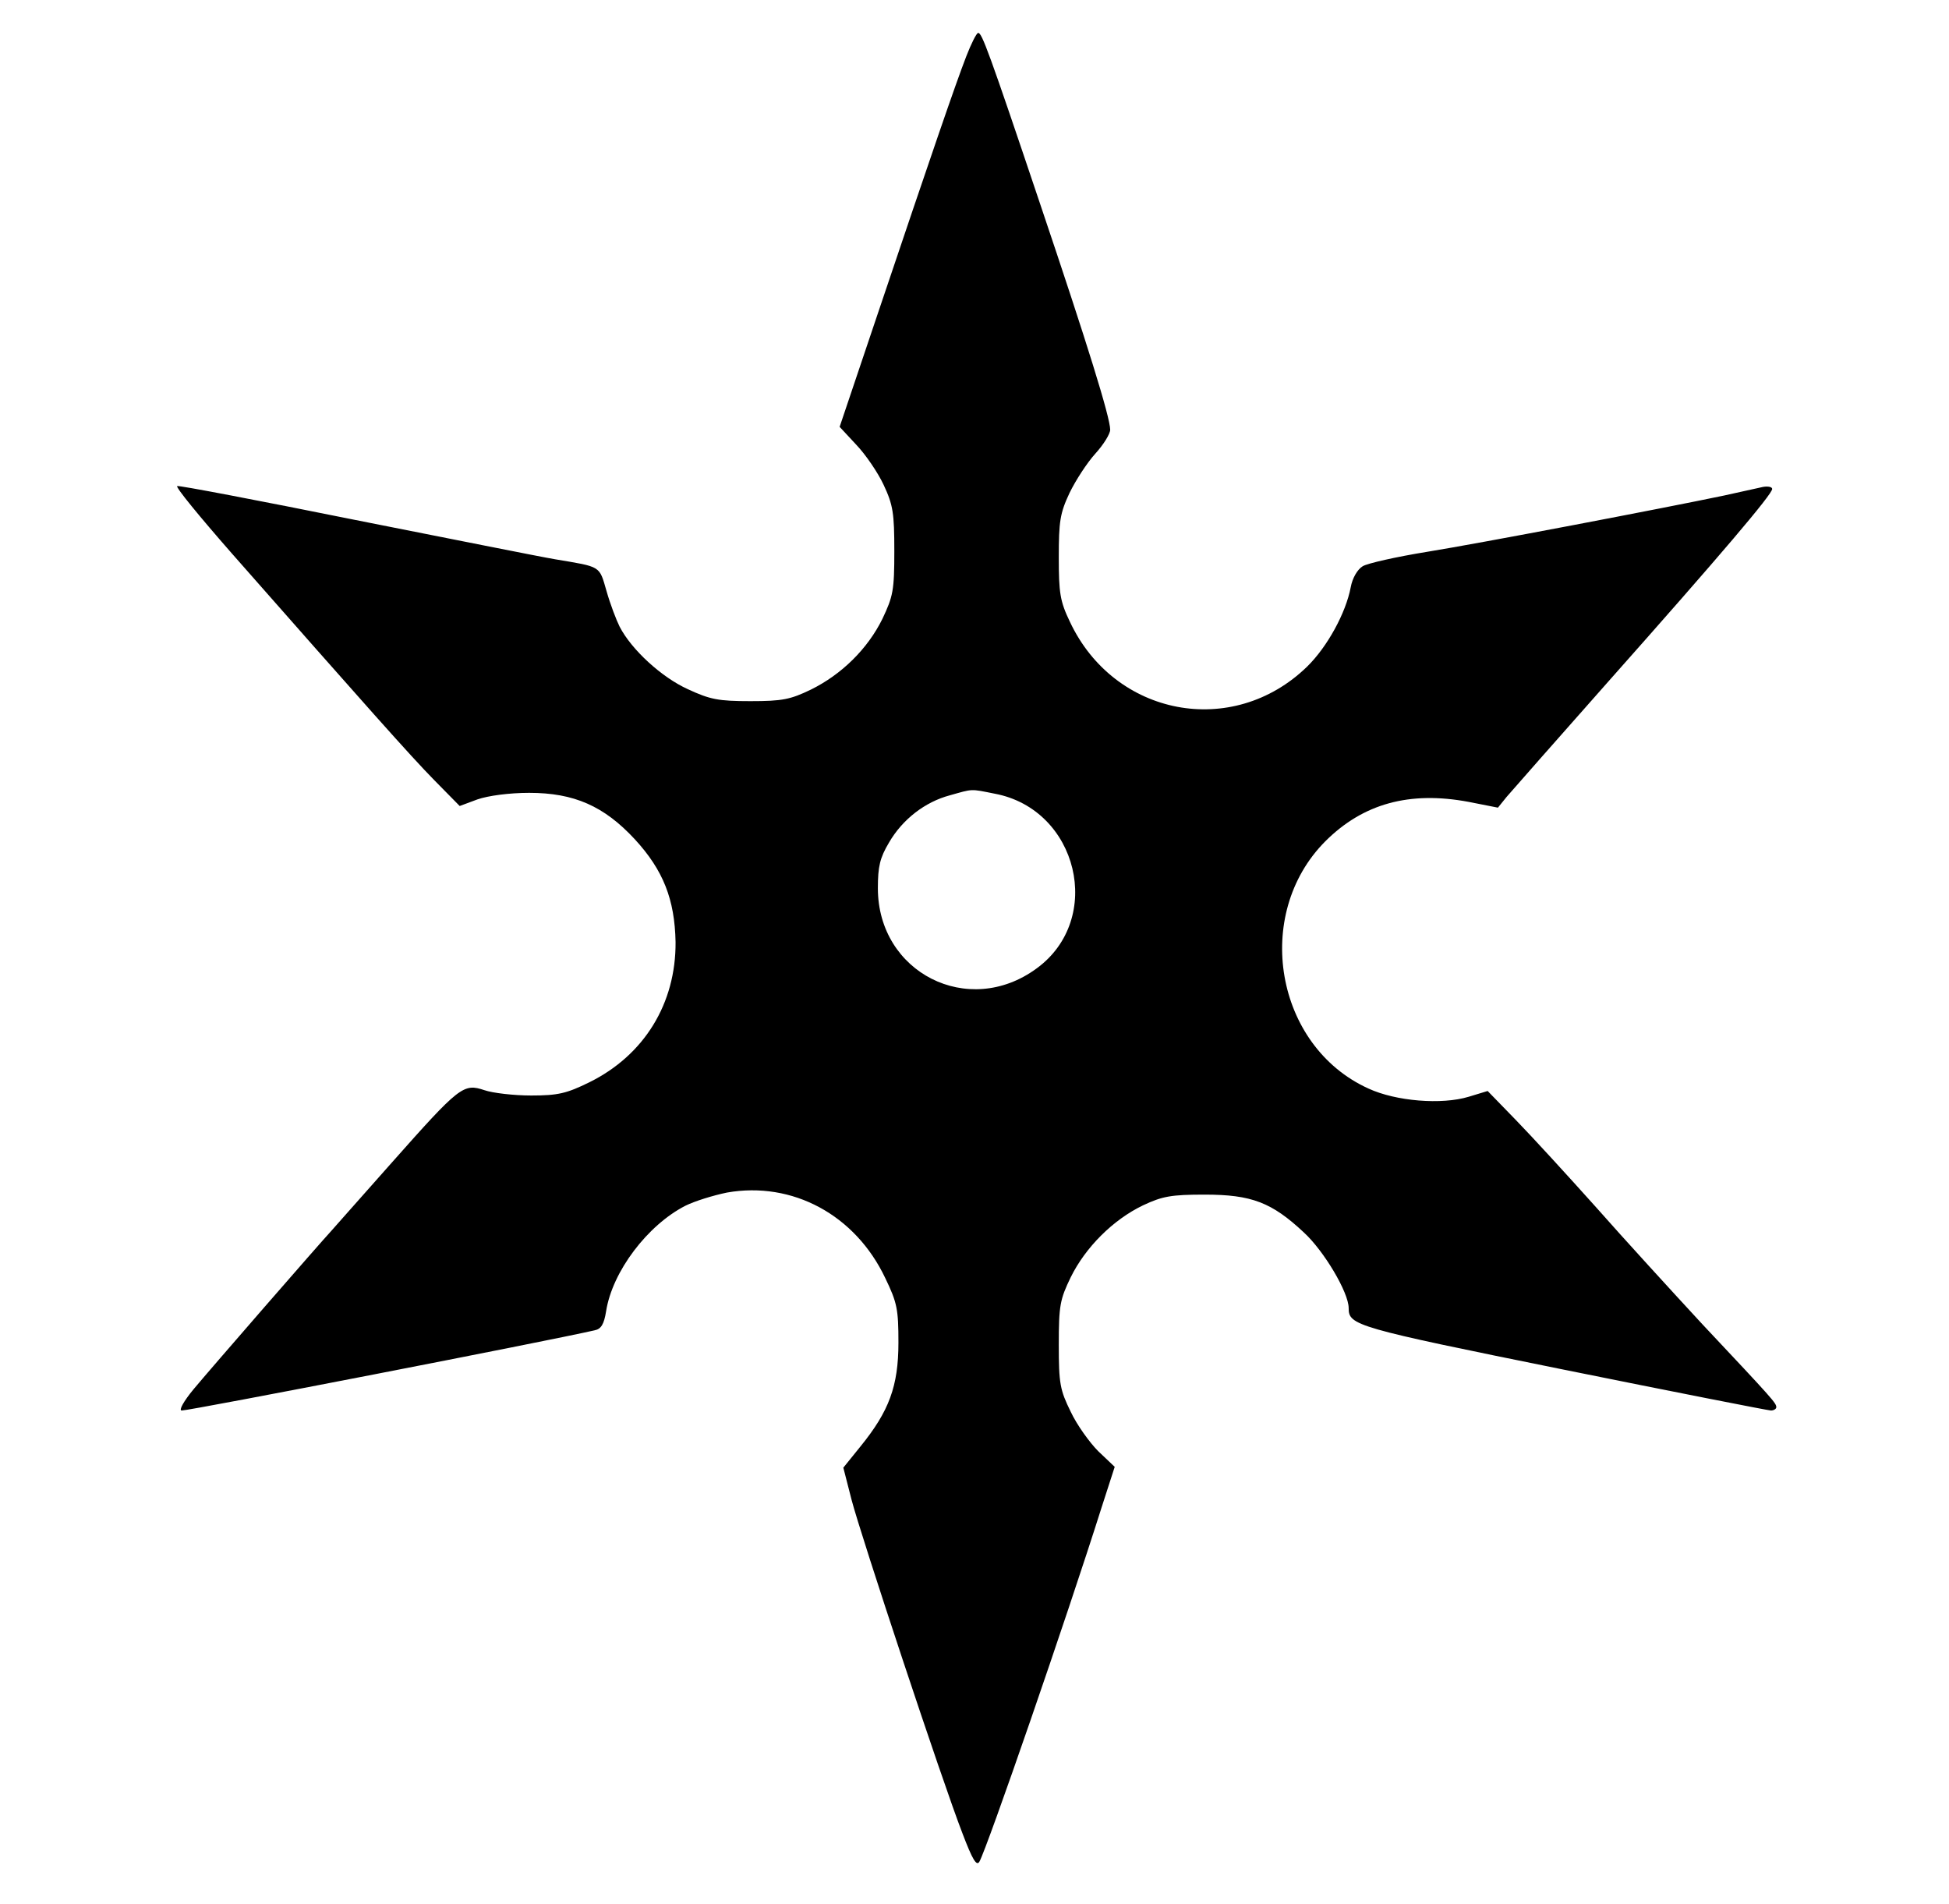 <?xml version="1.0" standalone="no"?>
<!DOCTYPE svg PUBLIC "-//W3C//DTD SVG 20010904//EN"
 "http://www.w3.org/TR/2001/REC-SVG-20010904/DTD/svg10.dtd">
<svg version="1.0" xmlns="http://www.w3.org/2000/svg"
 width="474pt" height="463pt" viewBox="0 0 474 463"
 preserveAspectRatio="xMidYMid meet">

<g transform="translate(0,463) scale(0.1,-0.1)"
fill="#000000" stroke="none">
<path d="M2350 4493 c-26 -67 -85 -239 -215 -625 l-93 -276 40 -43 c23 -24 53
-68 67 -98 23 -49 26 -69 26 -161 0 -96 -3 -110 -29 -165 -36 -73 -99 -135
-174 -172 -50 -24 -69 -28 -147 -28 -78 0 -98 4 -152 29 -64 29 -137 96 -166
152 -8 16 -23 55 -32 87 -18 62 -12 58 -125 77 -36 6 -255 50 -488 96 -233 47
-427 84 -431 82 -5 -2 55 -75 133 -164 325 -369 434 -492 492 -551 l62 -63 43
16 c26 9 77 16 126 16 109 0 182 -32 257 -113 69 -75 97 -146 99 -250 1 -149
-76 -275 -210 -341 -55 -27 -76 -32 -141 -32 -42 0 -94 6 -114 13 -51 17 -60
10 -225 -176 -76 -86 -143 -161 -148 -167 -27 -29 -295 -337 -334 -384 -24
-29 -37 -52 -29 -52 21 0 891 169 1004 195 16 3 23 15 28 46 15 97 101 210
193 257 22 11 67 25 101 32 159 28 312 -54 385 -208 29 -60 32 -76 32 -157 0
-106 -23 -167 -92 -252 l-42 -52 20 -78 c23 -88 220 -683 270 -812 24 -63 34
-80 41 -68 19 34 212 592 297 861 l32 99 -40 38 c-21 21 -52 64 -67 96 -26 53
-29 68 -29 163 0 96 3 110 29 164 36 73 103 140 176 175 47 22 68 26 150 26
114 0 163 -19 241 -92 49 -45 109 -146 109 -184 0 -42 16 -47 520 -149 272
-55 501 -100 507 -100 7 0 13 4 13 8 0 10 -7 18 -180 202 -74 80 -191 208
-259 285 -69 77 -156 172 -194 211 l-69 71 -46 -14 c-66 -20 -177 -11 -244 20
-227 103 -282 423 -105 601 92 92 205 123 349 96 l71 -14 21 26 c12 14 122
139 246 279 277 312 400 457 400 470 0 5 -10 7 -22 5 -13 -3 -55 -12 -95 -21
-148 -31 -593 -116 -723 -137 -74 -12 -145 -28 -156 -35 -13 -8 -25 -29 -29
-51 -12 -63 -57 -145 -106 -193 -181 -176 -469 -121 -577 109 -24 50 -27 70
-27 157 0 87 3 107 26 156 15 31 43 74 63 96 20 22 36 48 36 58 0 30 -56 210
-169 545 -127 378 -143 420 -152 420 -4 0 -17 -26 -29 -57z m69 -1793 c203
-38 267 -305 102 -425 -166 -122 -386 -10 -386 195 0 53 5 74 27 111 33 57 88
99 148 115 57 16 49 16 109 4z"/>
</g>
</svg>
